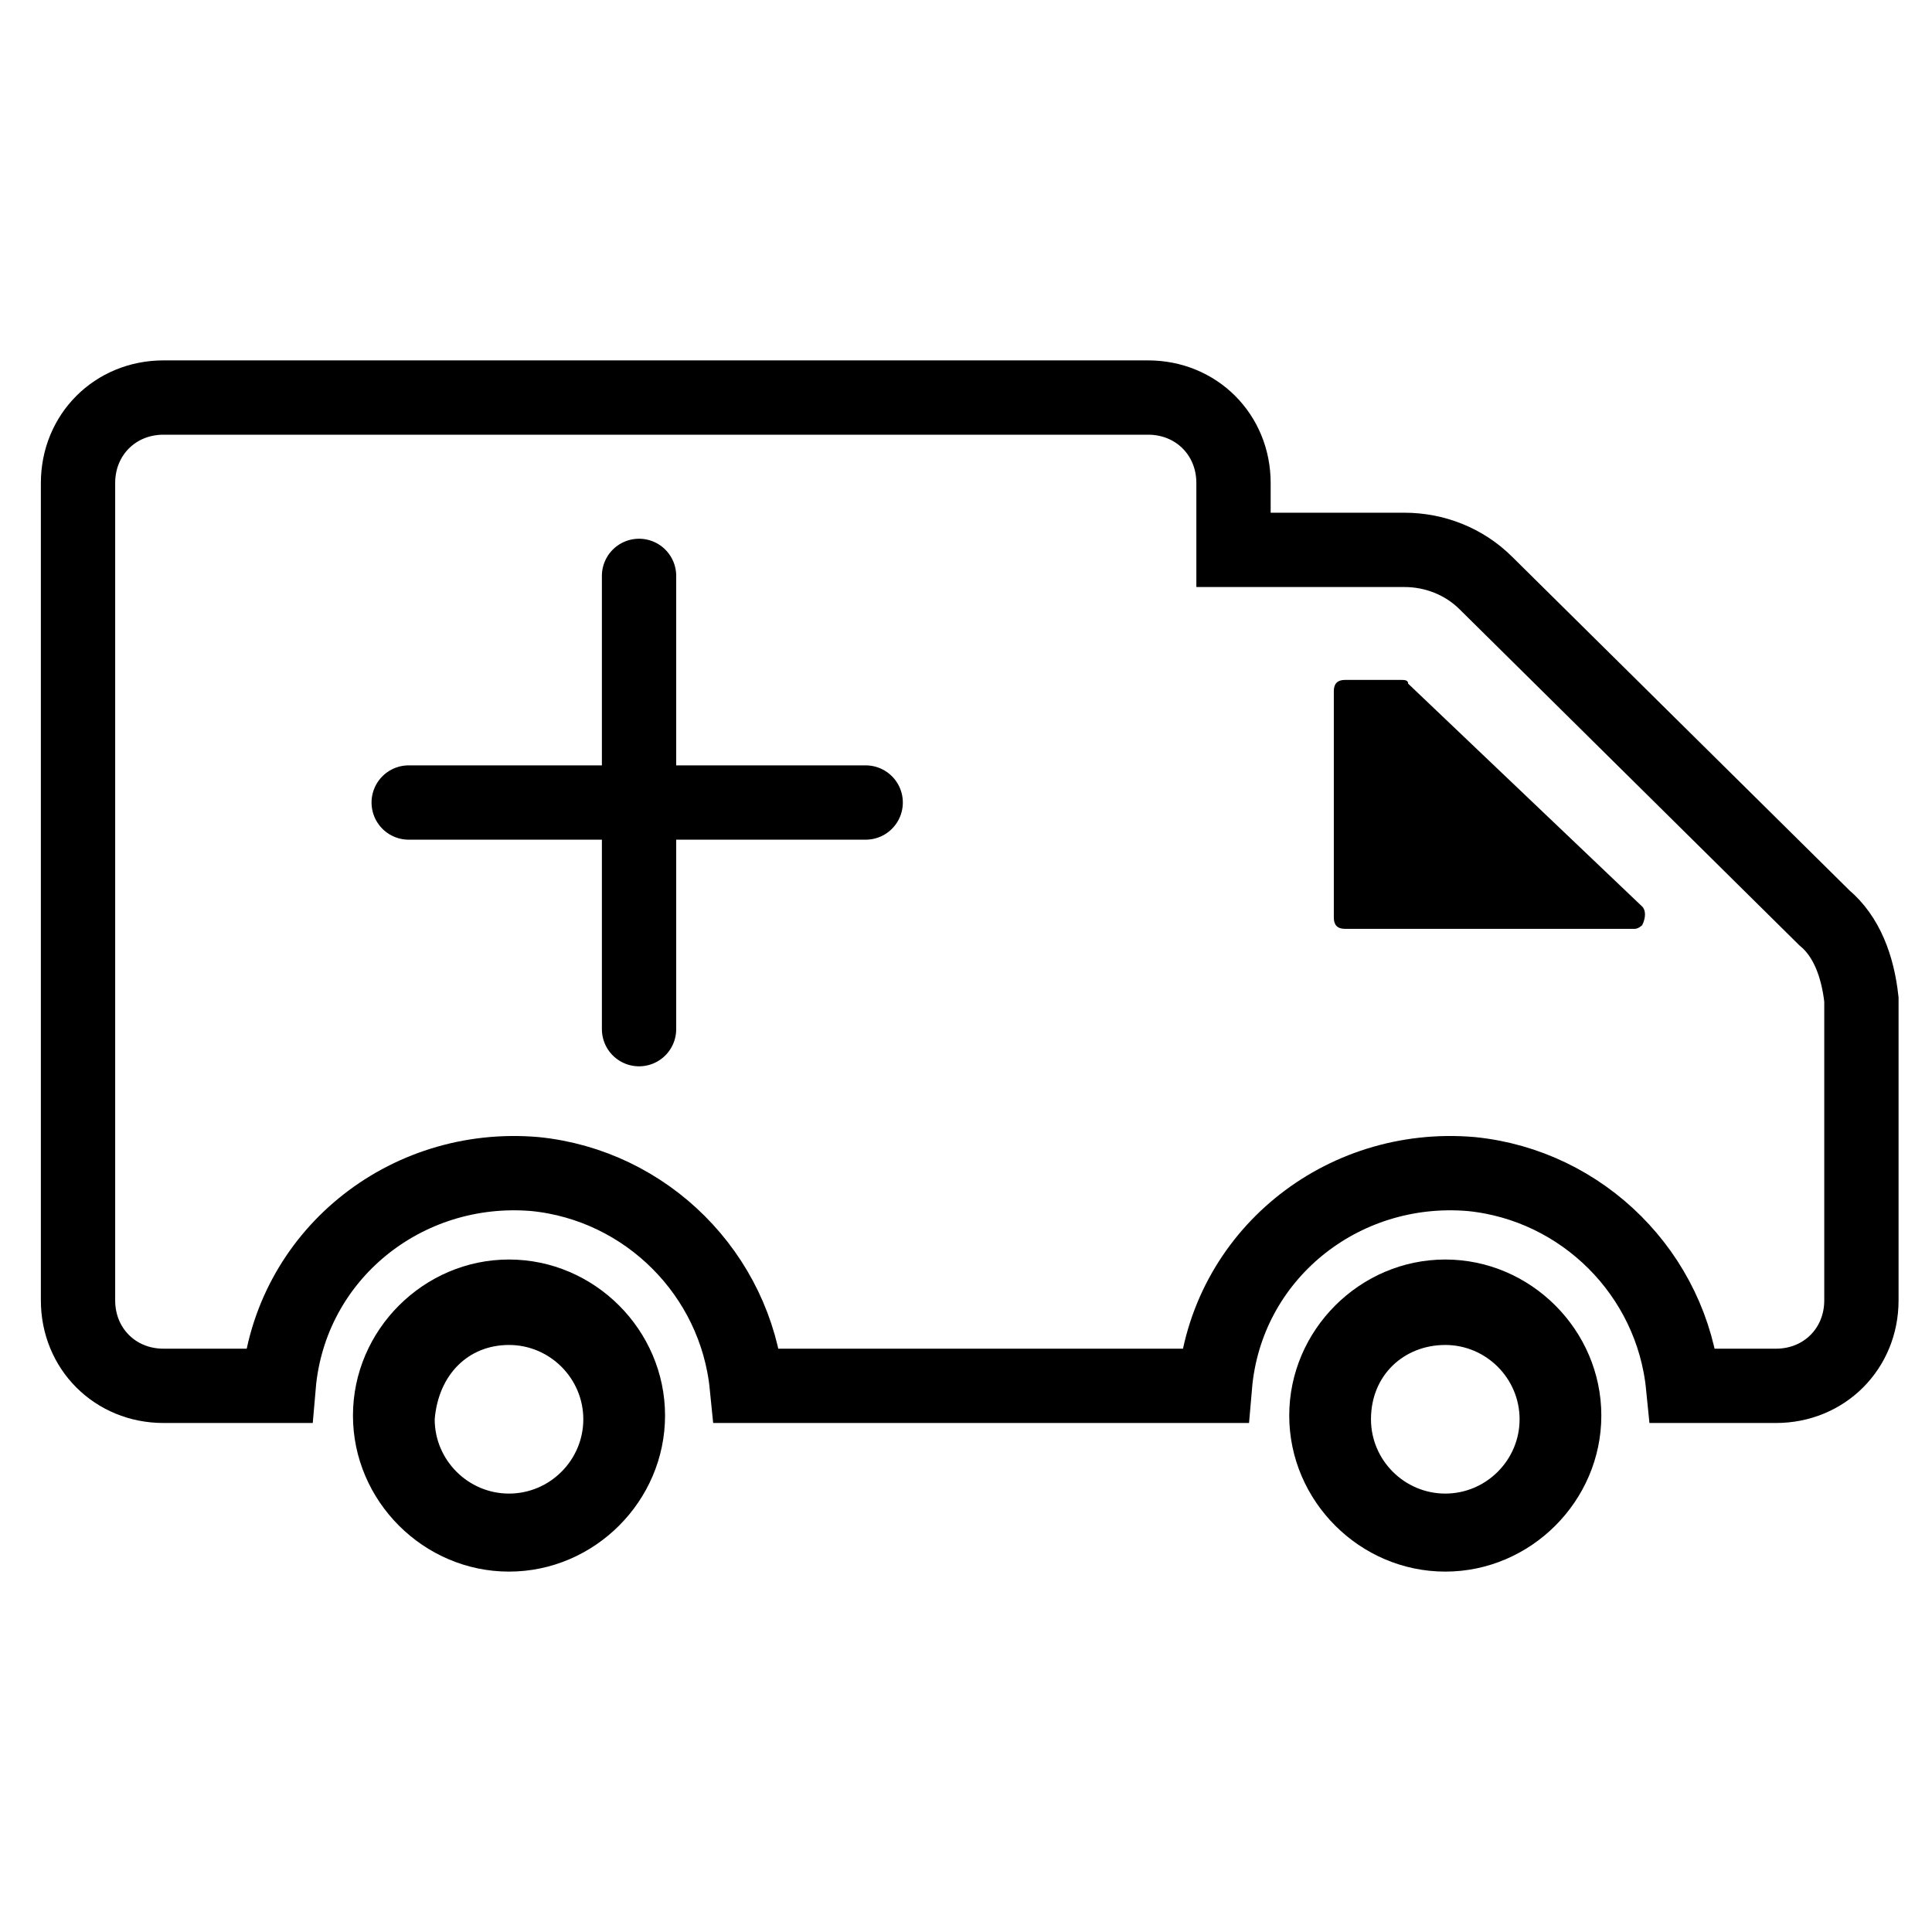 <?xml version="1.0" encoding="utf-8"?>
<!-- Generator: Adobe Illustrator 21.1.0, SVG Export Plug-In . SVG Version: 6.00 Build 0)  -->
<svg version="1.1" id="Слой_369" xmlns="http://www.w3.org/2000/svg" xmlns:xlink="http://www.w3.org/1999/xlink" x="0px"
	 y="0px" viewBox="0 0 52 52" style="enable-background:new 0 0 52 52;" xml:space="preserve">
<style type="text/css">
	.st0{fill:none;stroke:#000000;stroke-width:2;stroke-miterlimit:10;}
	.st1{fill:none;stroke:#000000;stroke-width:2;stroke-linecap:round;stroke-miterlimit:10;}
</style>
<title>Mobilnyy pomoshchnik</title>
<path d="M35.9,18.6c0-0.2,0.1-0.3,0.3-0.3l0,0h1.5c0.1,0,0.2,0,0.2,0.1l6.3,6c0.1,0.1,0.1,0.3,0,0.5C44.2,24.9,44.1,25,44,25h-7.8
	c-0.2,0-0.3-0.1-0.3-0.3V18.6z"/>
<path class="st0" d="M49.1,24.7l-9.1-9c-0.6-0.6-1.4-0.9-2.2-0.9h-4.6V13c0-1.3-1-2.3-2.3-2.3H4.4c-1.3,0-2.3,1-2.3,2.3V35
	c0,1.3,1,2.3,2.3,2.3h3.1c0.3-3.5,3.4-6,6.9-5.7c3,0.3,5.4,2.7,5.7,5.7h12.6c0.3-3.5,3.4-6,6.9-5.7c3,0.3,5.4,2.7,5.7,5.7h2.5
	c1.3,0,2.3-1,2.3-2.3c0,0,0,0,0,0v-8.1C50,26,49.7,25.2,49.1,24.7z"/>
<path d="M38.9,33.9c-2.3,0-4.2,1.9-4.2,4.2c0,2.3,1.9,4.2,4.2,4.2c2.3,0,4.2-1.9,4.2-4.2C43.1,35.8,41.2,33.9,38.9,33.9L38.9,33.9z
	 M38.9,36.2c1.1,0,2,0.9,2,2c0,1.1-0.9,2-2,2c-1.1,0-2-0.9-2-2c0,0,0,0,0,0C36.9,37,37.8,36.2,38.9,36.2
	C38.9,36.2,38.9,36.2,38.9,36.2z"/>
<path d="M13.7,33.9c-2.3,0-4.2,1.9-4.2,4.2c0,2.3,1.9,4.2,4.2,4.2c2.3,0,4.2-1.9,4.2-4.2C17.9,35.8,16,33.9,13.7,33.9
	C13.7,33.9,13.7,33.9,13.7,33.9z M13.7,36.2c1.1,0,2,0.9,2,2c0,1.1-0.9,2-2,2s-2-0.9-2-2c0,0,0,0,0,0C11.8,37,12.6,36.2,13.7,36.2z"
	/>
<line class="st1" x1="11" y1="21.6" x2="23.3" y2="21.6"/>
<line class="st1" x1="17.2" y1="15.5" x2="17.2" y2="27.7"/>
</svg>

